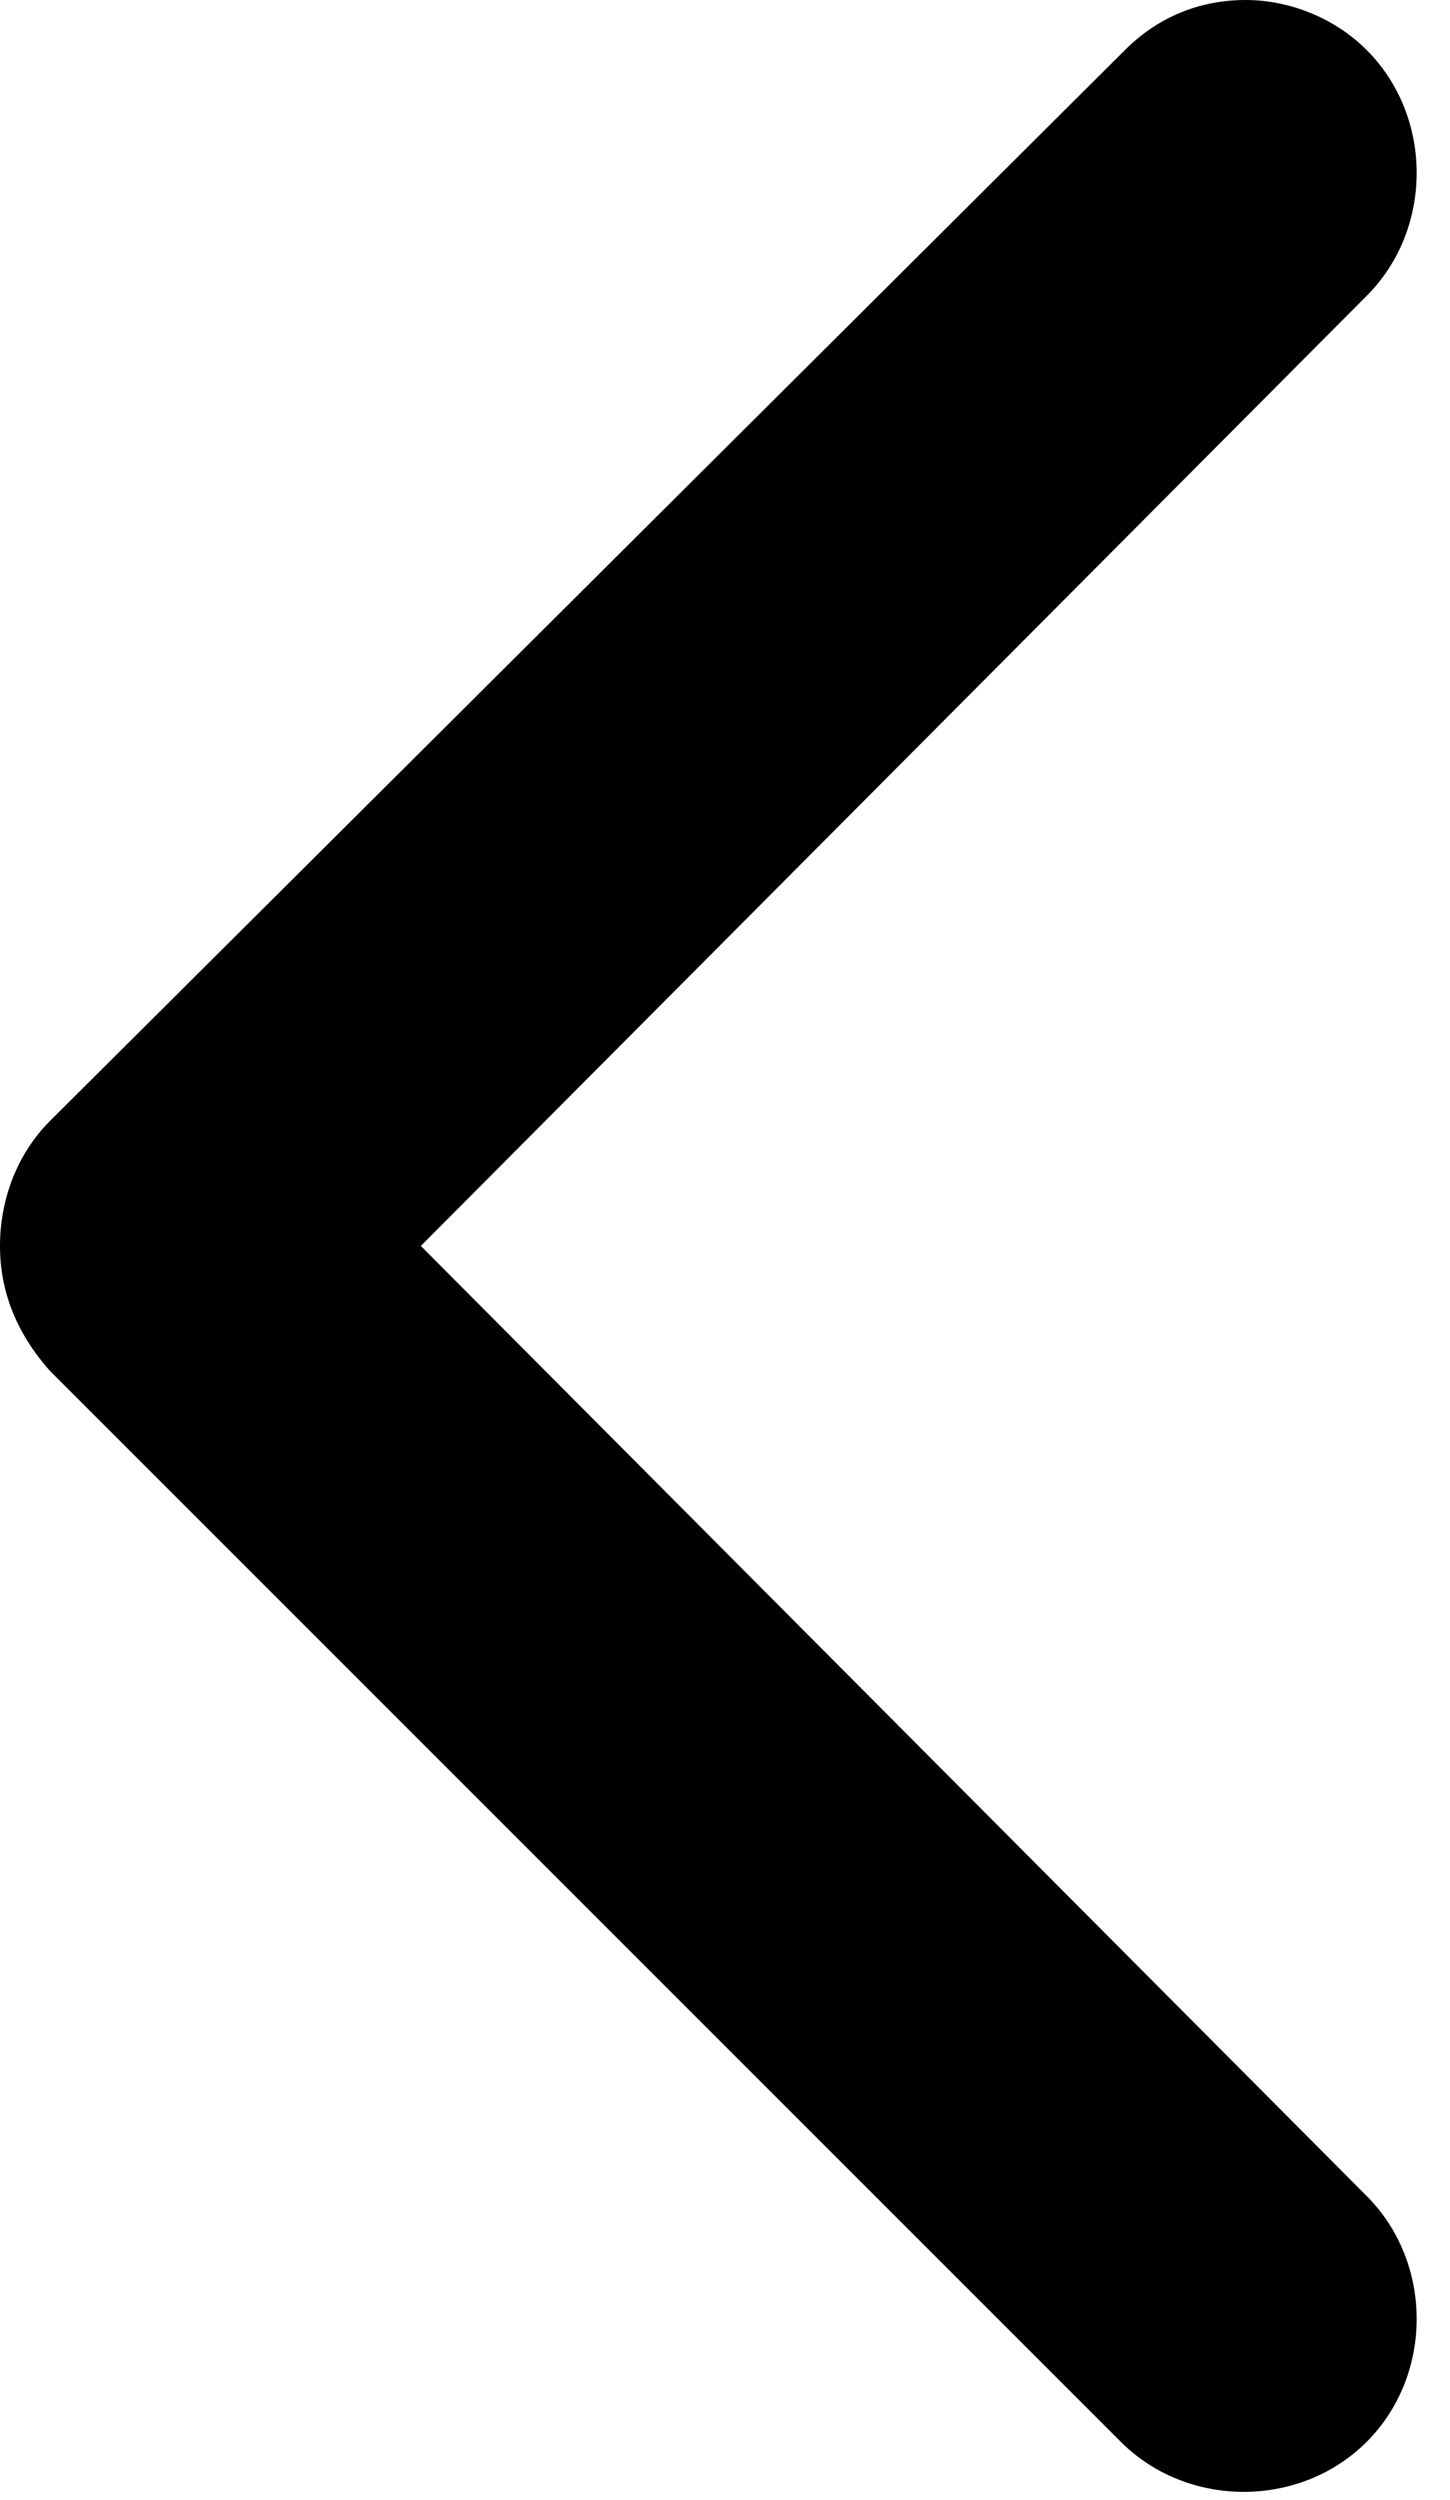 <?xml version="1.0" encoding="utf-8"?>
<!-- Generator: Adobe Illustrator 17.1.0, SVG Export Plug-In . SVG Version: 6.00 Build 0)  -->
<!DOCTYPE svg PUBLIC "-//W3C//DTD SVG 1.1//EN" "http://www.w3.org/Graphics/SVG/1.1/DTD/svg11.dtd">
<svg version="1.1" id="Layer_1" xmlns="http://www.w3.org/2000/svg" xmlns:xlink="http://www.w3.org/1999/xlink" x="0px" y="0px"
	 width="34.8px" height="60px" viewBox="0 0 34.8 60" style="enable-background:new 0 0 34.8 60;" xml:space="preserve">
<path d="M10.1,29.9L32.8,7.1c1.6-1.6,1.6-4.3,0-5.9C32,0.4,30.9,0,29.9,0h0c-1.1,0-2.1,0.4-2.9,1.2L1.2,26.9c-0.8,0.8-1.2,1.9-1.2,3
	c0,1.1,0.4,2.1,1.2,3l25.7,25.7c1.6,1.6,4.3,1.6,5.9,0c1.6-1.6,1.6-4.3,0-5.9L10.1,29.9z"/>
</svg>
